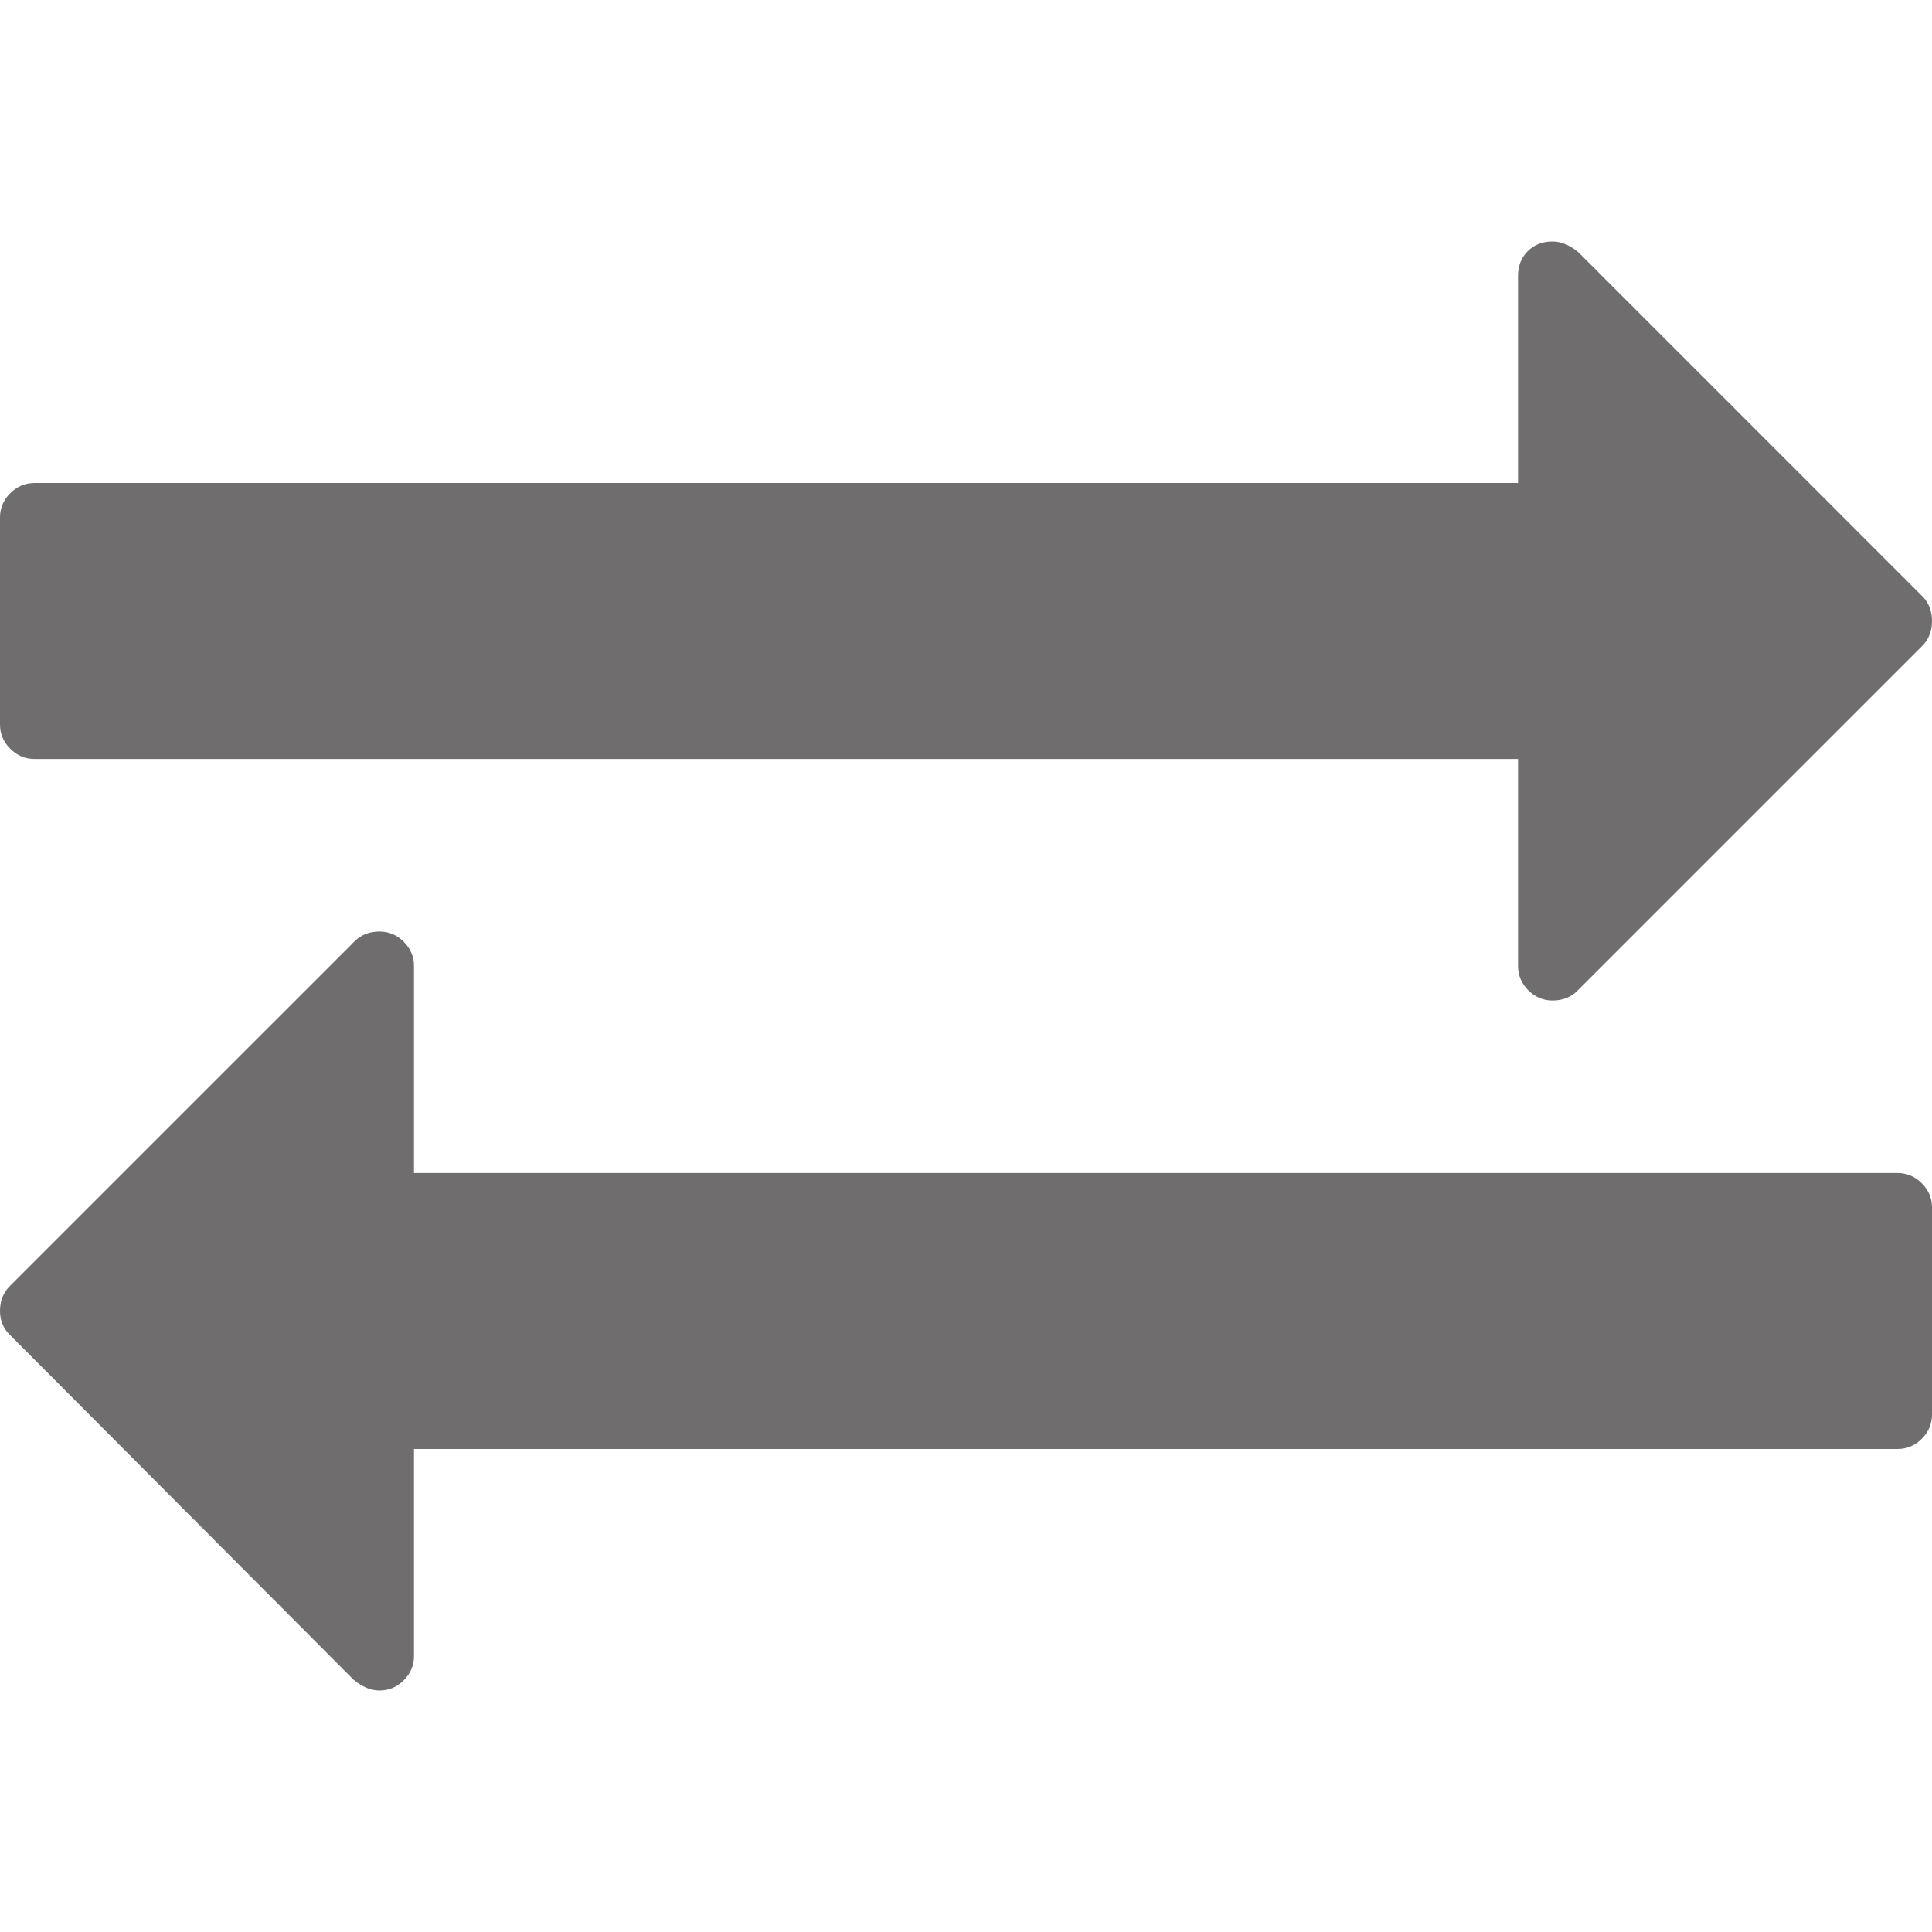 <svg xmlns="http://www.w3.org/2000/svg" width="512" height="512" viewBox="0 0 511.624 511.623"><path d="M9.135 200.996h392.862v54.818c0 2.475.9 4.613 2.707 6.424 1.811 1.81 3.953 2.713 6.427 2.713 2.666 0 4.856-.855 6.563-2.569l91.365-91.362c1.707-1.713 2.563-3.903 2.563-6.565 0-2.667-.856-4.858-2.57-6.567l-91.07-91.078c-2.286-1.906-4.572-2.856-6.858-2.856-2.662 0-4.853.856-6.563 2.568-1.711 1.715-2.566 3.901-2.566 6.567v54.818H9.135c-2.474 0-4.615.903-6.423 2.712S0 134.568 0 137.042v54.818c0 2.474.903 4.615 2.712 6.423s3.949 2.713 6.423 2.713zM502.49 310.637H109.632v-54.82c0-2.474-.905-4.615-2.712-6.423-1.809-1.809-3.951-2.712-6.424-2.712-2.667 0-4.854.856-6.567 2.568L2.568 340.607C.859 342.325 0 344.509 0 347.179c0 2.471.855 4.568 2.568 6.275l91.077 91.365c2.285 1.902 4.569 2.851 6.854 2.851 2.473 0 4.615-.903 6.423-2.707 1.807-1.813 2.712-3.949 2.712-6.427V383.72H502.49c2.478 0 4.613-.899 6.427-2.71 1.807-1.811 2.707-3.949 2.707-6.427v-54.816c0-2.475-.903-4.613-2.707-6.42-1.814-1.807-3.95-2.71-6.427-2.71z" fill="#6f6d6d"/></svg>